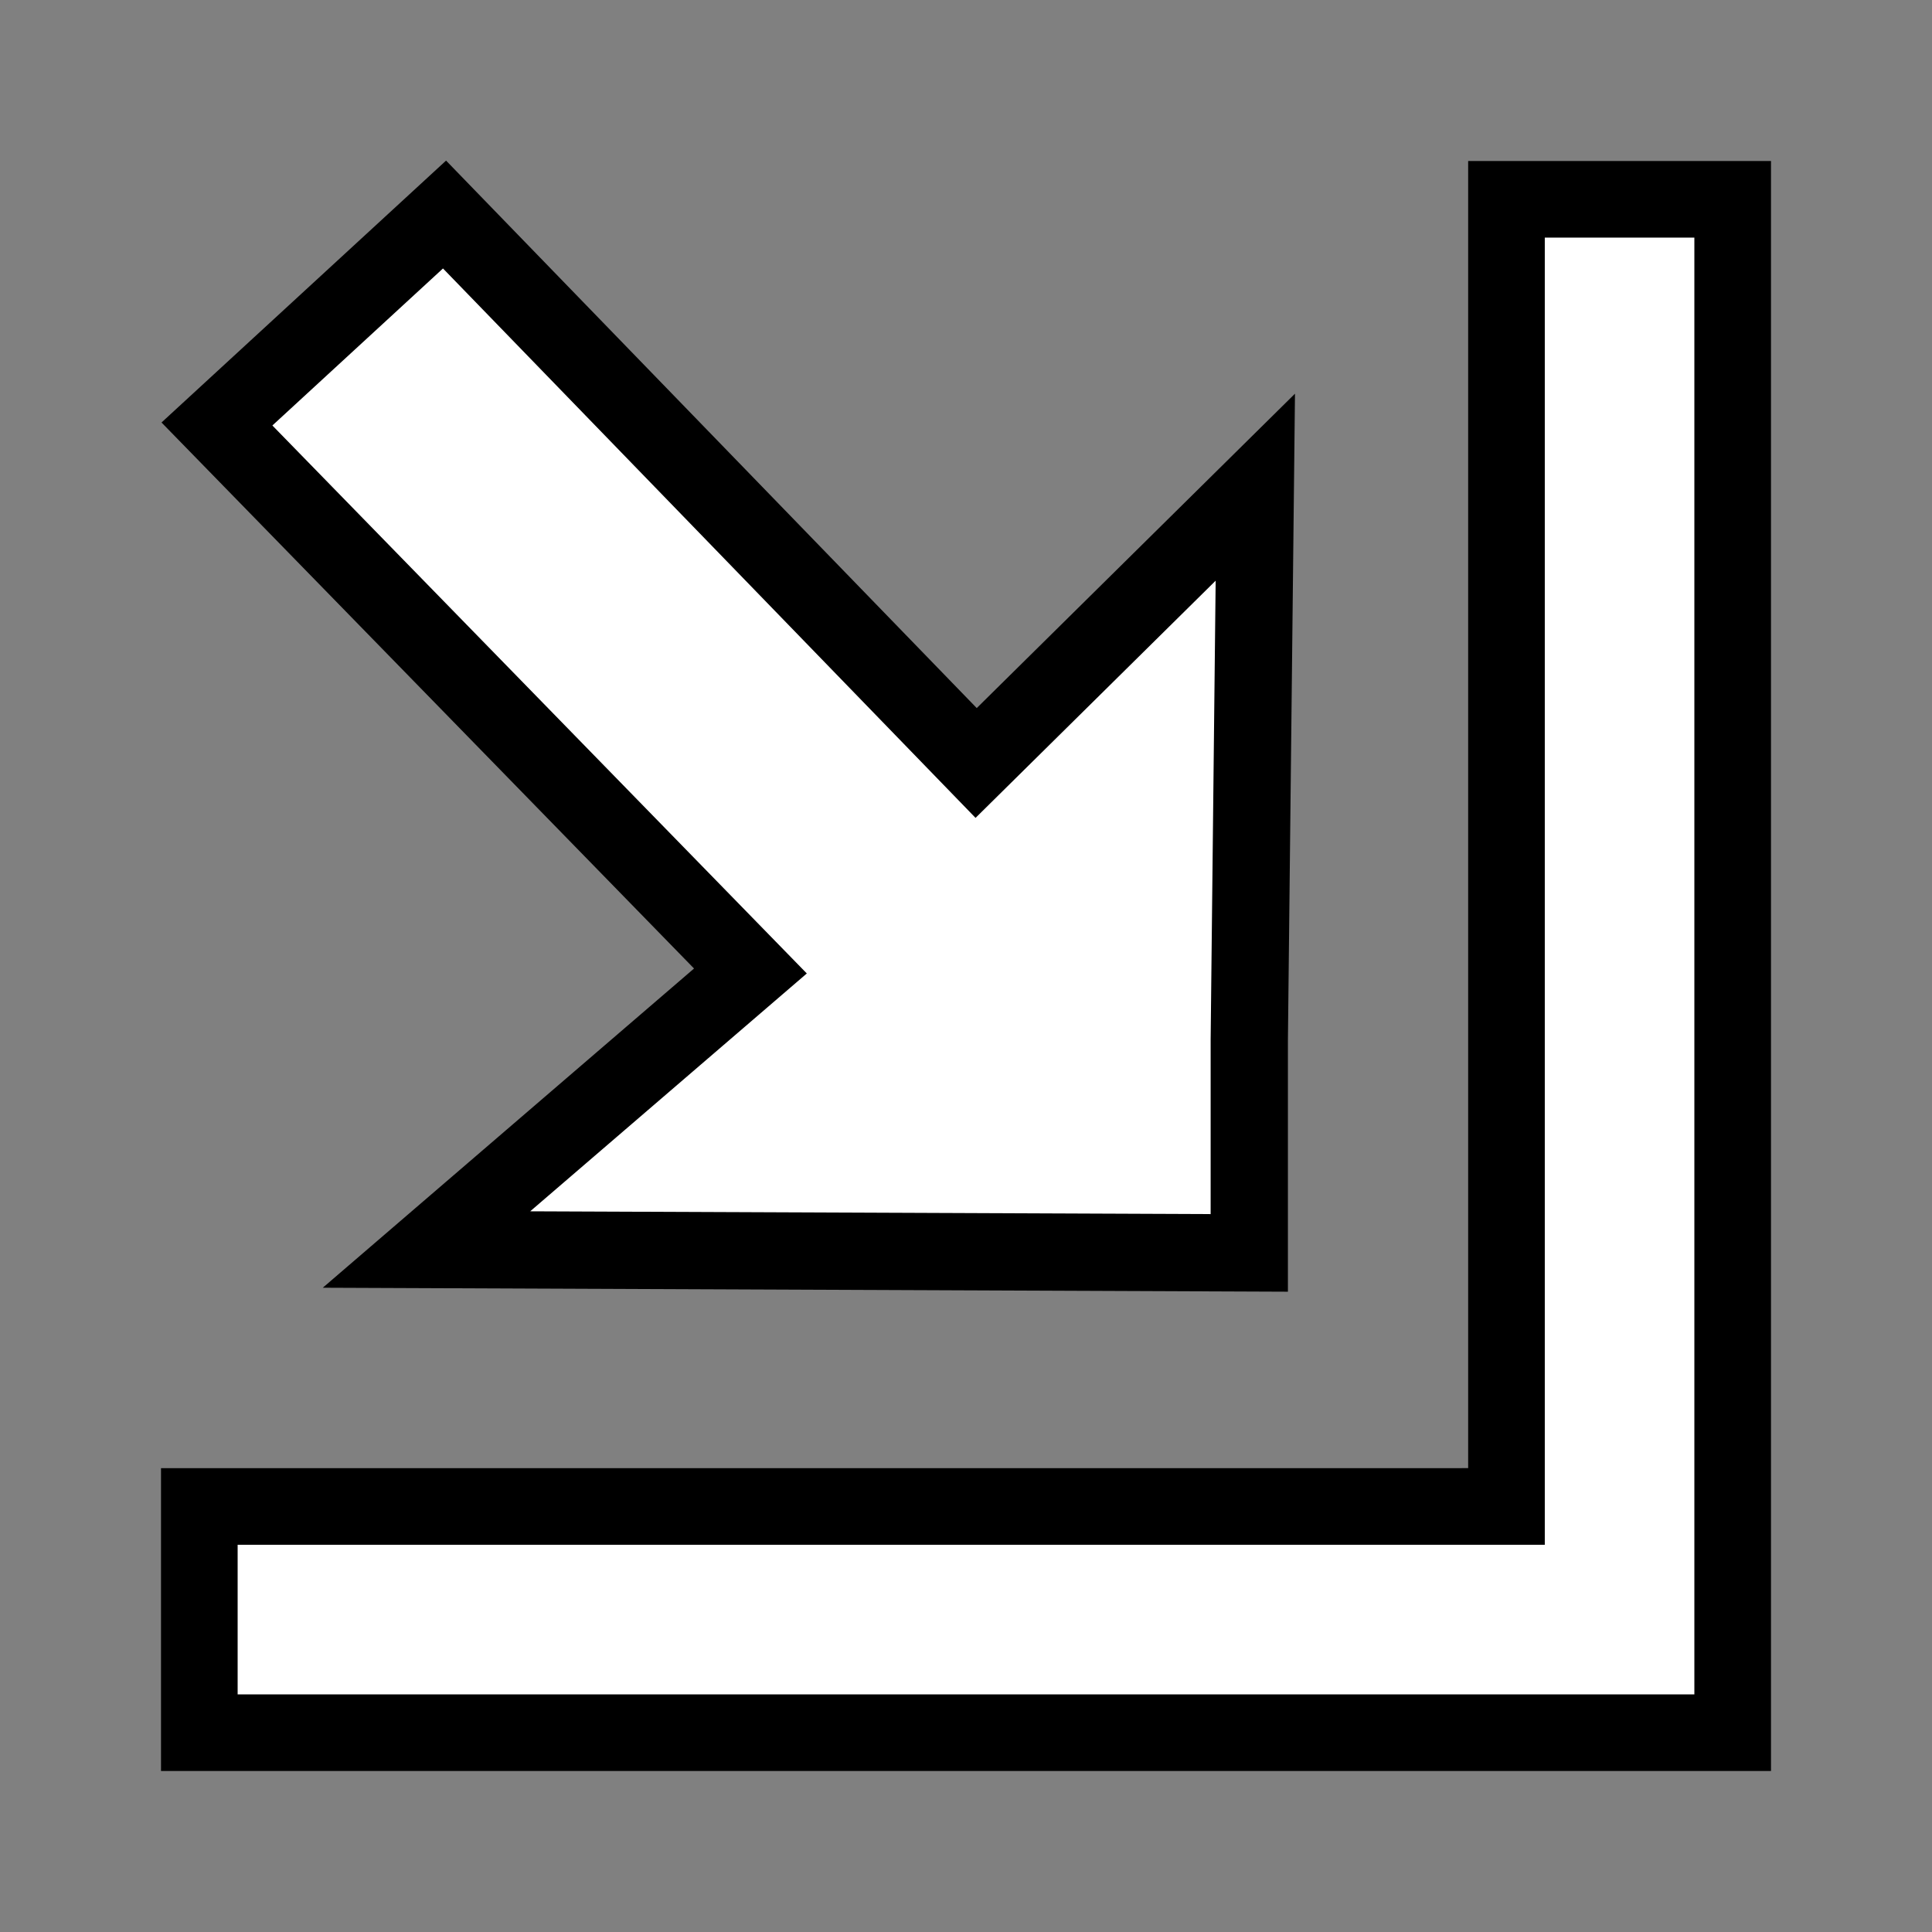 <svg xmlns="http://www.w3.org/2000/svg" xmlns:svg="http://www.w3.org/2000/svg" id="svg30571" width="24" height="24" version="1.1" viewBox="0 0 24 24"><rect x="0" y="0" width="24" height="24" fill="#808080" stroke="none"/><g id="layer1" transform="translate(0,-1028.362)"><g id="g4508" transform="matrix(1,0,0,-1,0,2080.724)"><rect id="rect7010" width="24" height="24" x="0" y="1028.362" fill="none" stroke="none" stroke-width="1.5" opacity=".3"/><path id="rect7012" fill="#fff" fill-opacity="1" stroke="#000" stroke-dasharray="none" stroke-miterlimit="4" stroke-opacity="1" stroke-width=".952" d="m 2.476,1030.838 v 2.81 l 16.238,3e-4 v 16.238 l 2.81,-3e-4 v -15.238 -3.81 z"/><path id="path7024" fill="#fff" fill-opacity="1" stroke="#000" stroke-dasharray="none" stroke-miterlimit="4" stroke-opacity="1" stroke-width=".96" d="m 5.298,1036.84 4.024,3.46 -6.627,6.795 2.827,2.602 6.604,-6.813 3.468,3.426 -0.075,-6.863 v -2.649 z"/></g></g></svg>